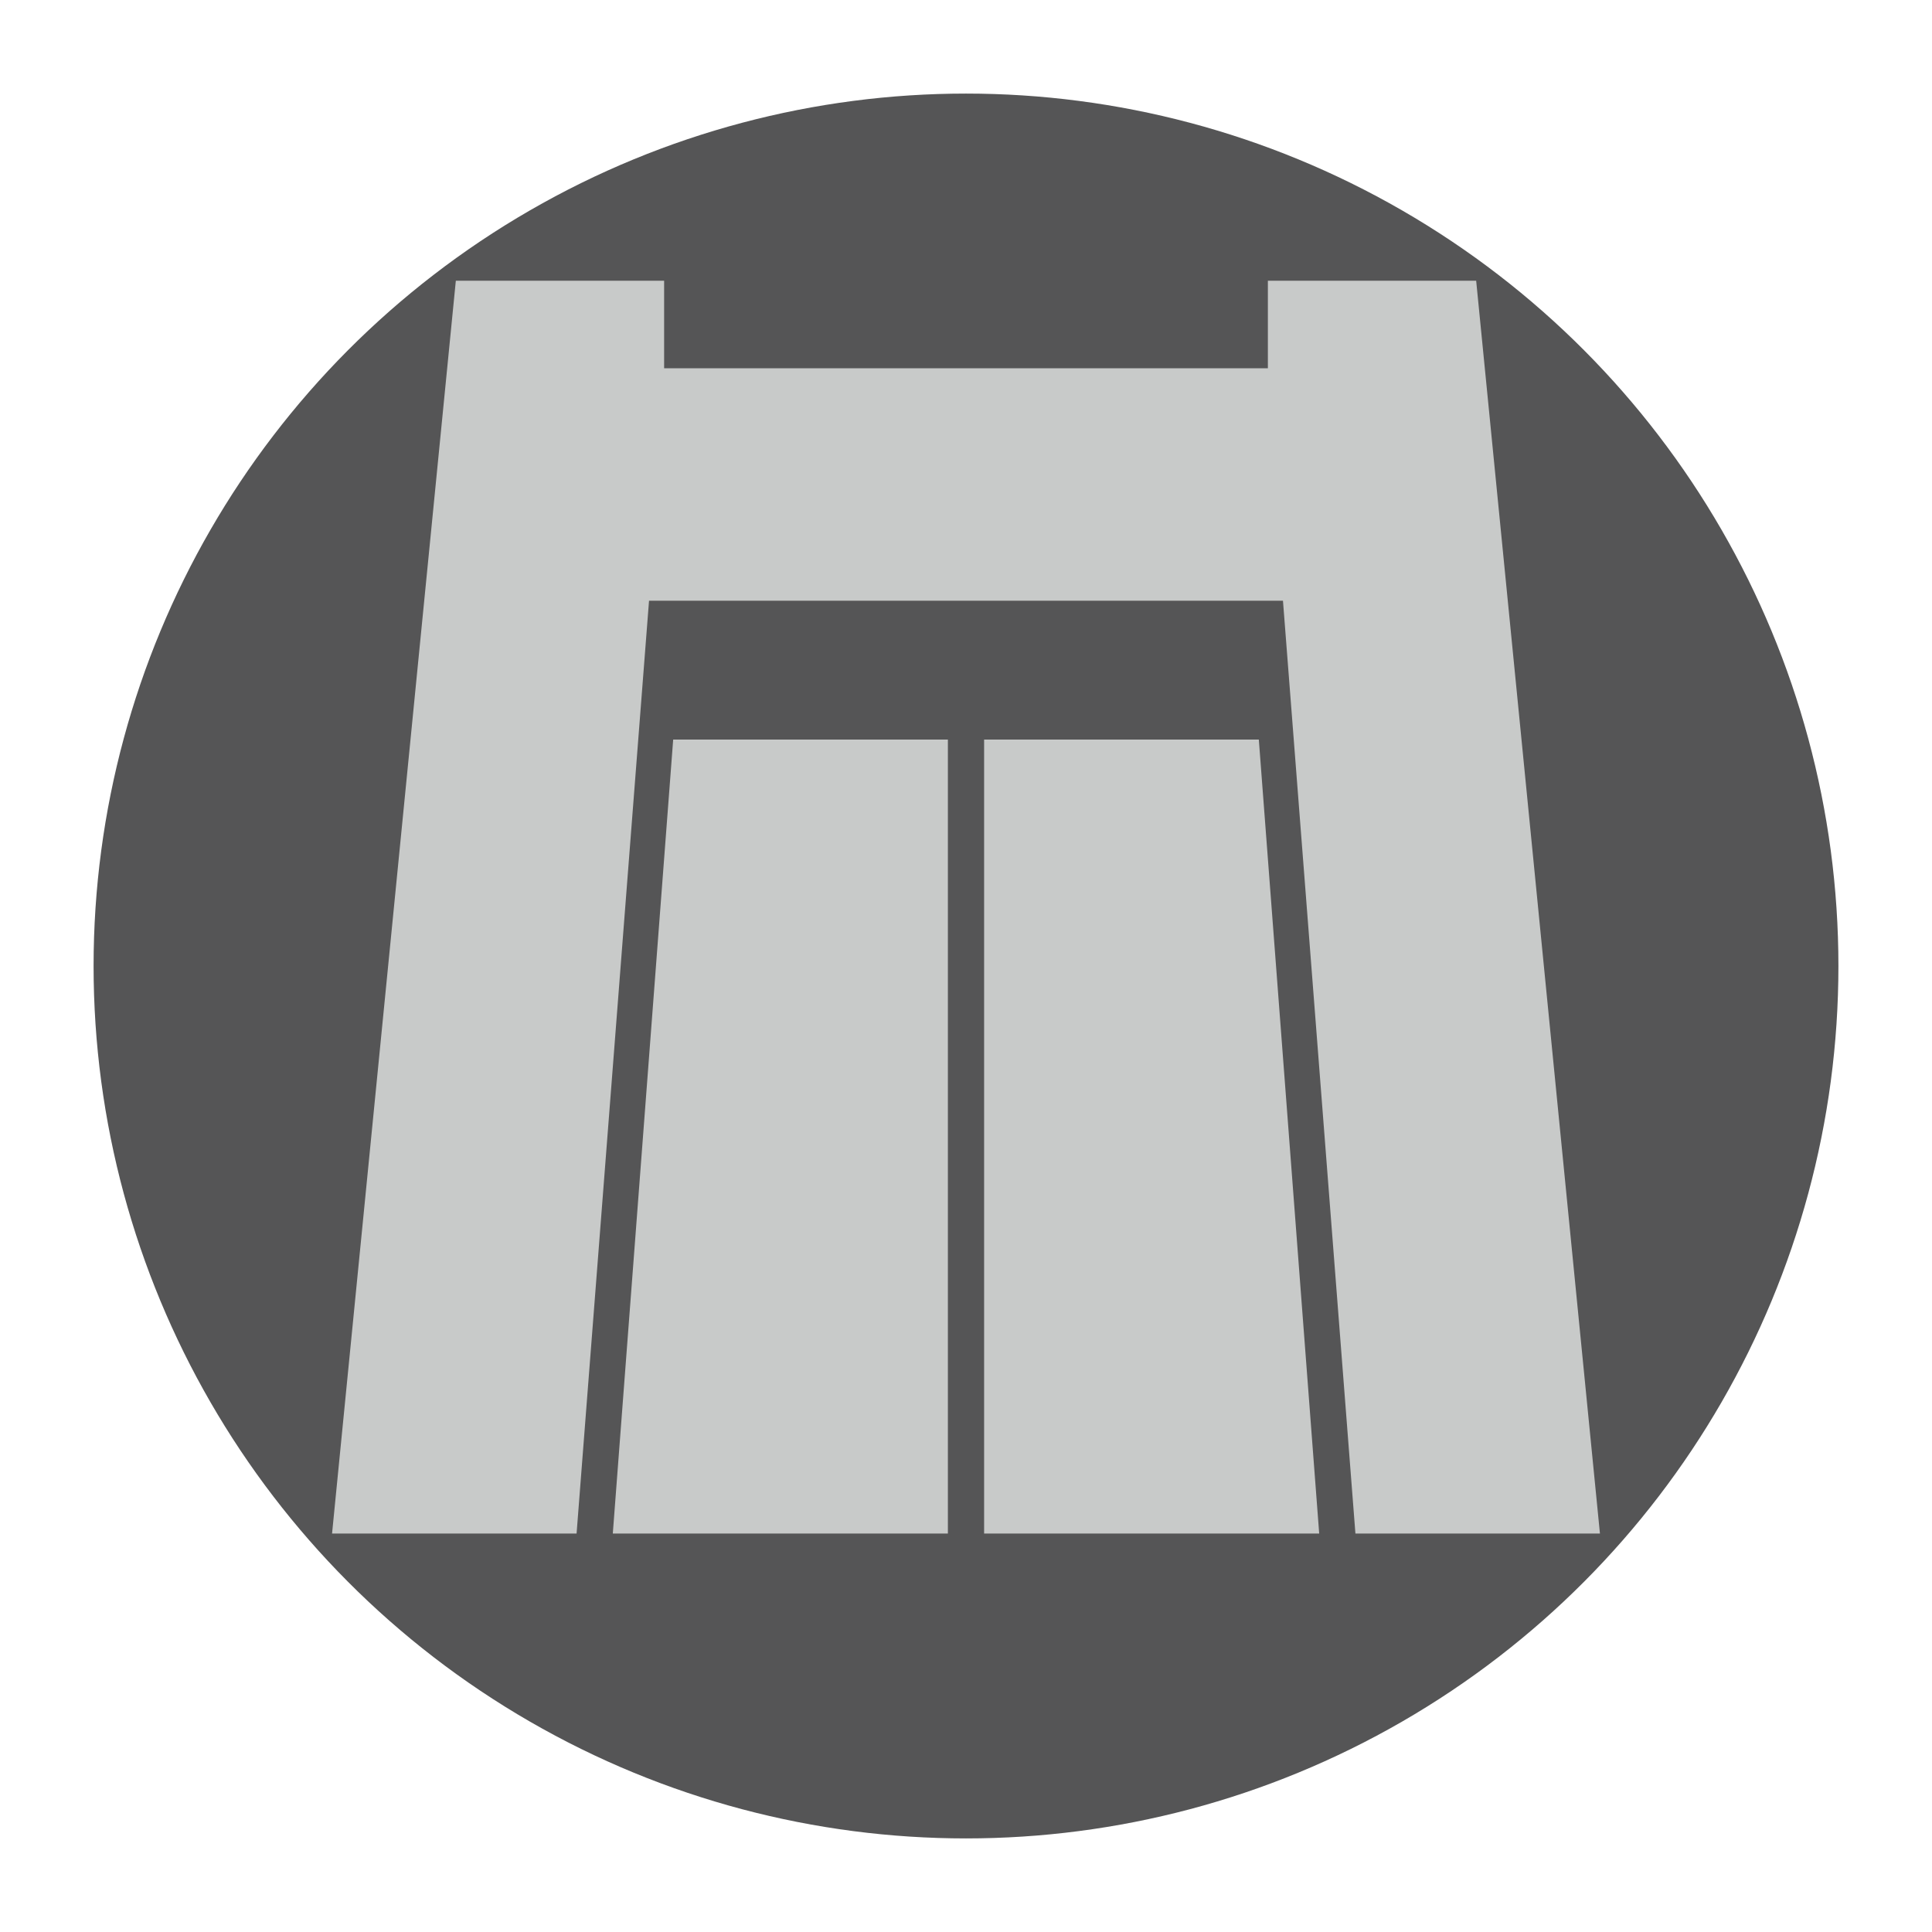 <svg xmlns="http://www.w3.org/2000/svg" viewBox="0 0 64 64" enable-background="new 0 0 64 64"><style type="text/css">.st0{fill:#555556;} .st1{fill:#C8CAC9;}</style><circle class="st0" cx="32" cy="32" r="28.9"/><path class="st1" d="M20.3 50.8h11.1v-26.3h-9.1zM32.6 24.5v26.3h11.1l-2-26.3zM48.9 9.3h-6.9v2.9h-20v-2.9h-6.9l-4.1 41.5h8.1l2.4-30.9h21l2.4 30.9h8.1z"/></svg>